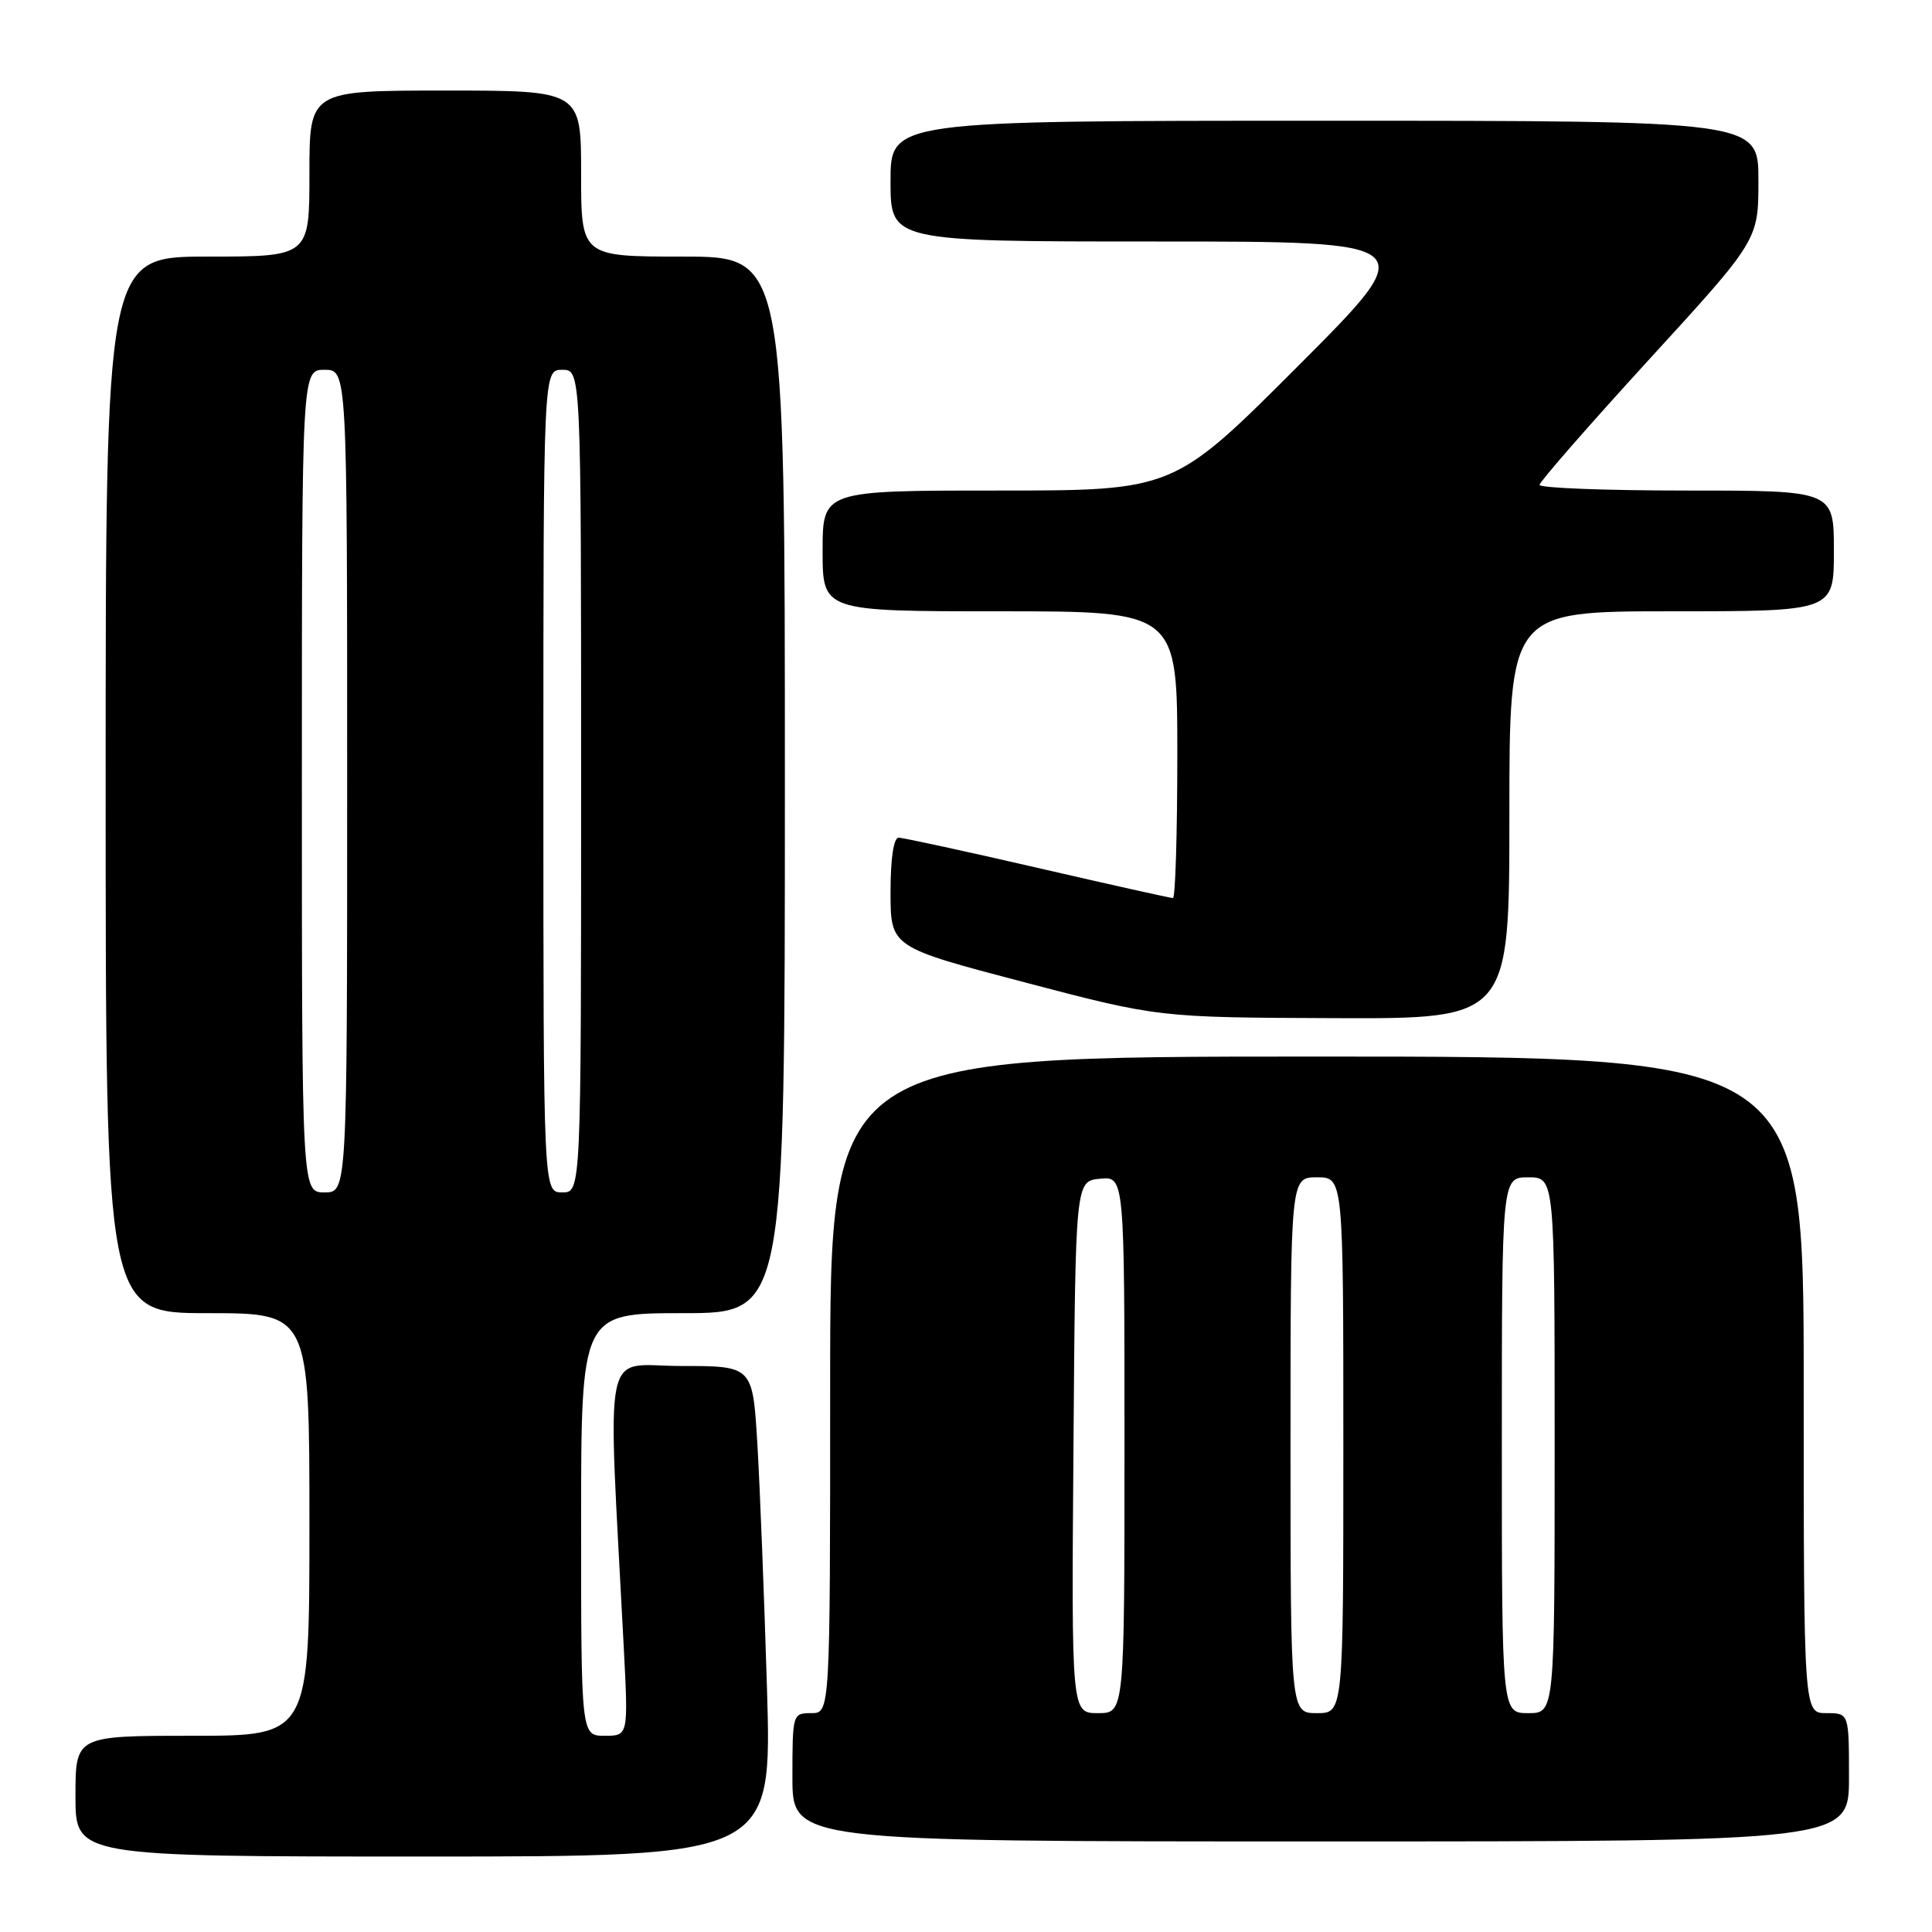 <?xml version="1.0" encoding="UTF-8" standalone="no"?>
<!DOCTYPE svg PUBLIC "-//W3C//DTD SVG 1.1//EN" "http://www.w3.org/Graphics/SVG/1.1/DTD/svg11.dtd" >
<svg xmlns="http://www.w3.org/2000/svg" xmlns:xlink="http://www.w3.org/1999/xlink" version="1.1" viewBox="0 0 256 256">
 <g >
 <path fill="currentColor"
d=" M 101.63 223.75 C 101.26 211.51 100.69 196.89 100.35 191.25 C 99.73 181.00 99.73 181.00 90.24 181.00 C 79.66 181.00 80.51 176.85 82.65 218.25 C 83.26 230.00 83.26 230.00 80.13 230.00 C 77.00 230.00 77.00 230.00 77.00 202.00 C 77.00 174.00 77.00 174.00 90.50 174.00 C 104.00 174.00 104.00 174.00 104.00 104.00 C 104.00 34.00 104.00 34.00 90.50 34.00 C 77.00 34.00 77.00 34.00 77.00 23.00 C 77.00 12.00 77.00 12.00 59.00 12.00 C 41.00 12.00 41.00 12.00 41.00 23.00 C 41.00 34.00 41.00 34.00 27.50 34.00 C 14.00 34.00 14.00 34.00 14.00 104.00 C 14.00 174.00 14.00 174.00 27.50 174.00 C 41.00 174.00 41.00 174.00 41.00 202.00 C 41.00 230.00 41.00 230.00 25.50 230.00 C 10.00 230.00 10.00 230.00 10.00 238.00 C 10.00 246.00 10.00 246.00 56.14 246.00 C 102.29 246.00 102.29 246.00 101.63 223.75 Z  M 245.00 235.50 C 245.00 227.00 245.00 227.00 242.00 227.00 C 239.00 227.00 239.00 227.00 239.00 183.50 C 239.00 140.00 239.00 140.00 174.50 140.00 C 110.00 140.00 110.00 140.00 110.00 183.50 C 110.00 227.00 110.00 227.00 107.50 227.00 C 105.03 227.00 105.00 227.10 105.00 235.50 C 105.00 244.00 105.00 244.00 175.00 244.00 C 245.00 244.00 245.00 244.00 245.00 235.50 Z  M 200.00 108.00 C 200.00 81.00 200.00 81.00 221.50 81.00 C 243.00 81.00 243.00 81.00 243.00 73.00 C 243.00 65.00 243.00 65.00 223.50 65.00 C 212.78 65.00 204.00 64.66 204.00 64.25 C 204.00 63.84 210.53 56.37 218.50 47.65 C 233.00 31.81 233.00 31.81 233.00 23.90 C 233.00 16.00 233.00 16.00 175.50 16.00 C 118.00 16.00 118.00 16.00 118.00 24.00 C 118.00 32.00 118.00 32.00 153.24 32.00 C 188.48 32.00 188.48 32.00 172.00 48.50 C 155.52 65.00 155.52 65.00 132.26 65.00 C 109.00 65.00 109.00 65.00 109.00 73.00 C 109.00 81.00 109.00 81.00 132.50 81.00 C 156.00 81.00 156.00 81.00 156.00 100.00 C 156.00 110.45 155.74 119.00 155.42 119.00 C 155.10 119.00 147.04 117.20 137.50 115.00 C 127.96 112.80 119.67 111.00 119.08 111.00 C 118.41 111.00 118.00 113.73 118.00 118.25 C 118.01 125.50 118.01 125.50 135.75 130.16 C 153.50 134.82 153.50 134.82 176.75 134.91 C 200.00 135.00 200.00 135.00 200.00 108.00 Z  M 40.00 103.50 C 40.00 49.00 40.00 49.00 43.00 49.00 C 46.00 49.00 46.00 49.00 46.00 103.50 C 46.00 158.00 46.00 158.00 43.00 158.00 C 40.00 158.00 40.00 158.00 40.00 103.50 Z  M 72.00 103.50 C 72.00 49.00 72.00 49.00 74.50 49.00 C 77.00 49.00 77.00 49.00 77.00 103.50 C 77.00 158.00 77.00 158.00 74.50 158.00 C 72.00 158.00 72.00 158.00 72.00 103.50 Z  M 142.24 191.75 C 142.50 156.50 142.50 156.50 145.75 156.19 C 149.00 155.87 149.00 155.87 149.00 191.44 C 149.00 227.00 149.00 227.00 145.49 227.00 C 141.97 227.00 141.97 227.00 142.24 191.75 Z  M 171.00 191.50 C 171.00 156.00 171.00 156.00 174.50 156.00 C 178.00 156.00 178.00 156.00 178.00 191.50 C 178.00 227.00 178.00 227.00 174.50 227.00 C 171.00 227.00 171.00 227.00 171.00 191.50 Z  M 199.00 191.50 C 199.00 156.00 199.00 156.00 202.50 156.00 C 206.00 156.00 206.00 156.00 206.00 191.50 C 206.00 227.00 206.00 227.00 202.50 227.00 C 199.00 227.00 199.00 227.00 199.00 191.50 Z "/>
</g>
</svg>